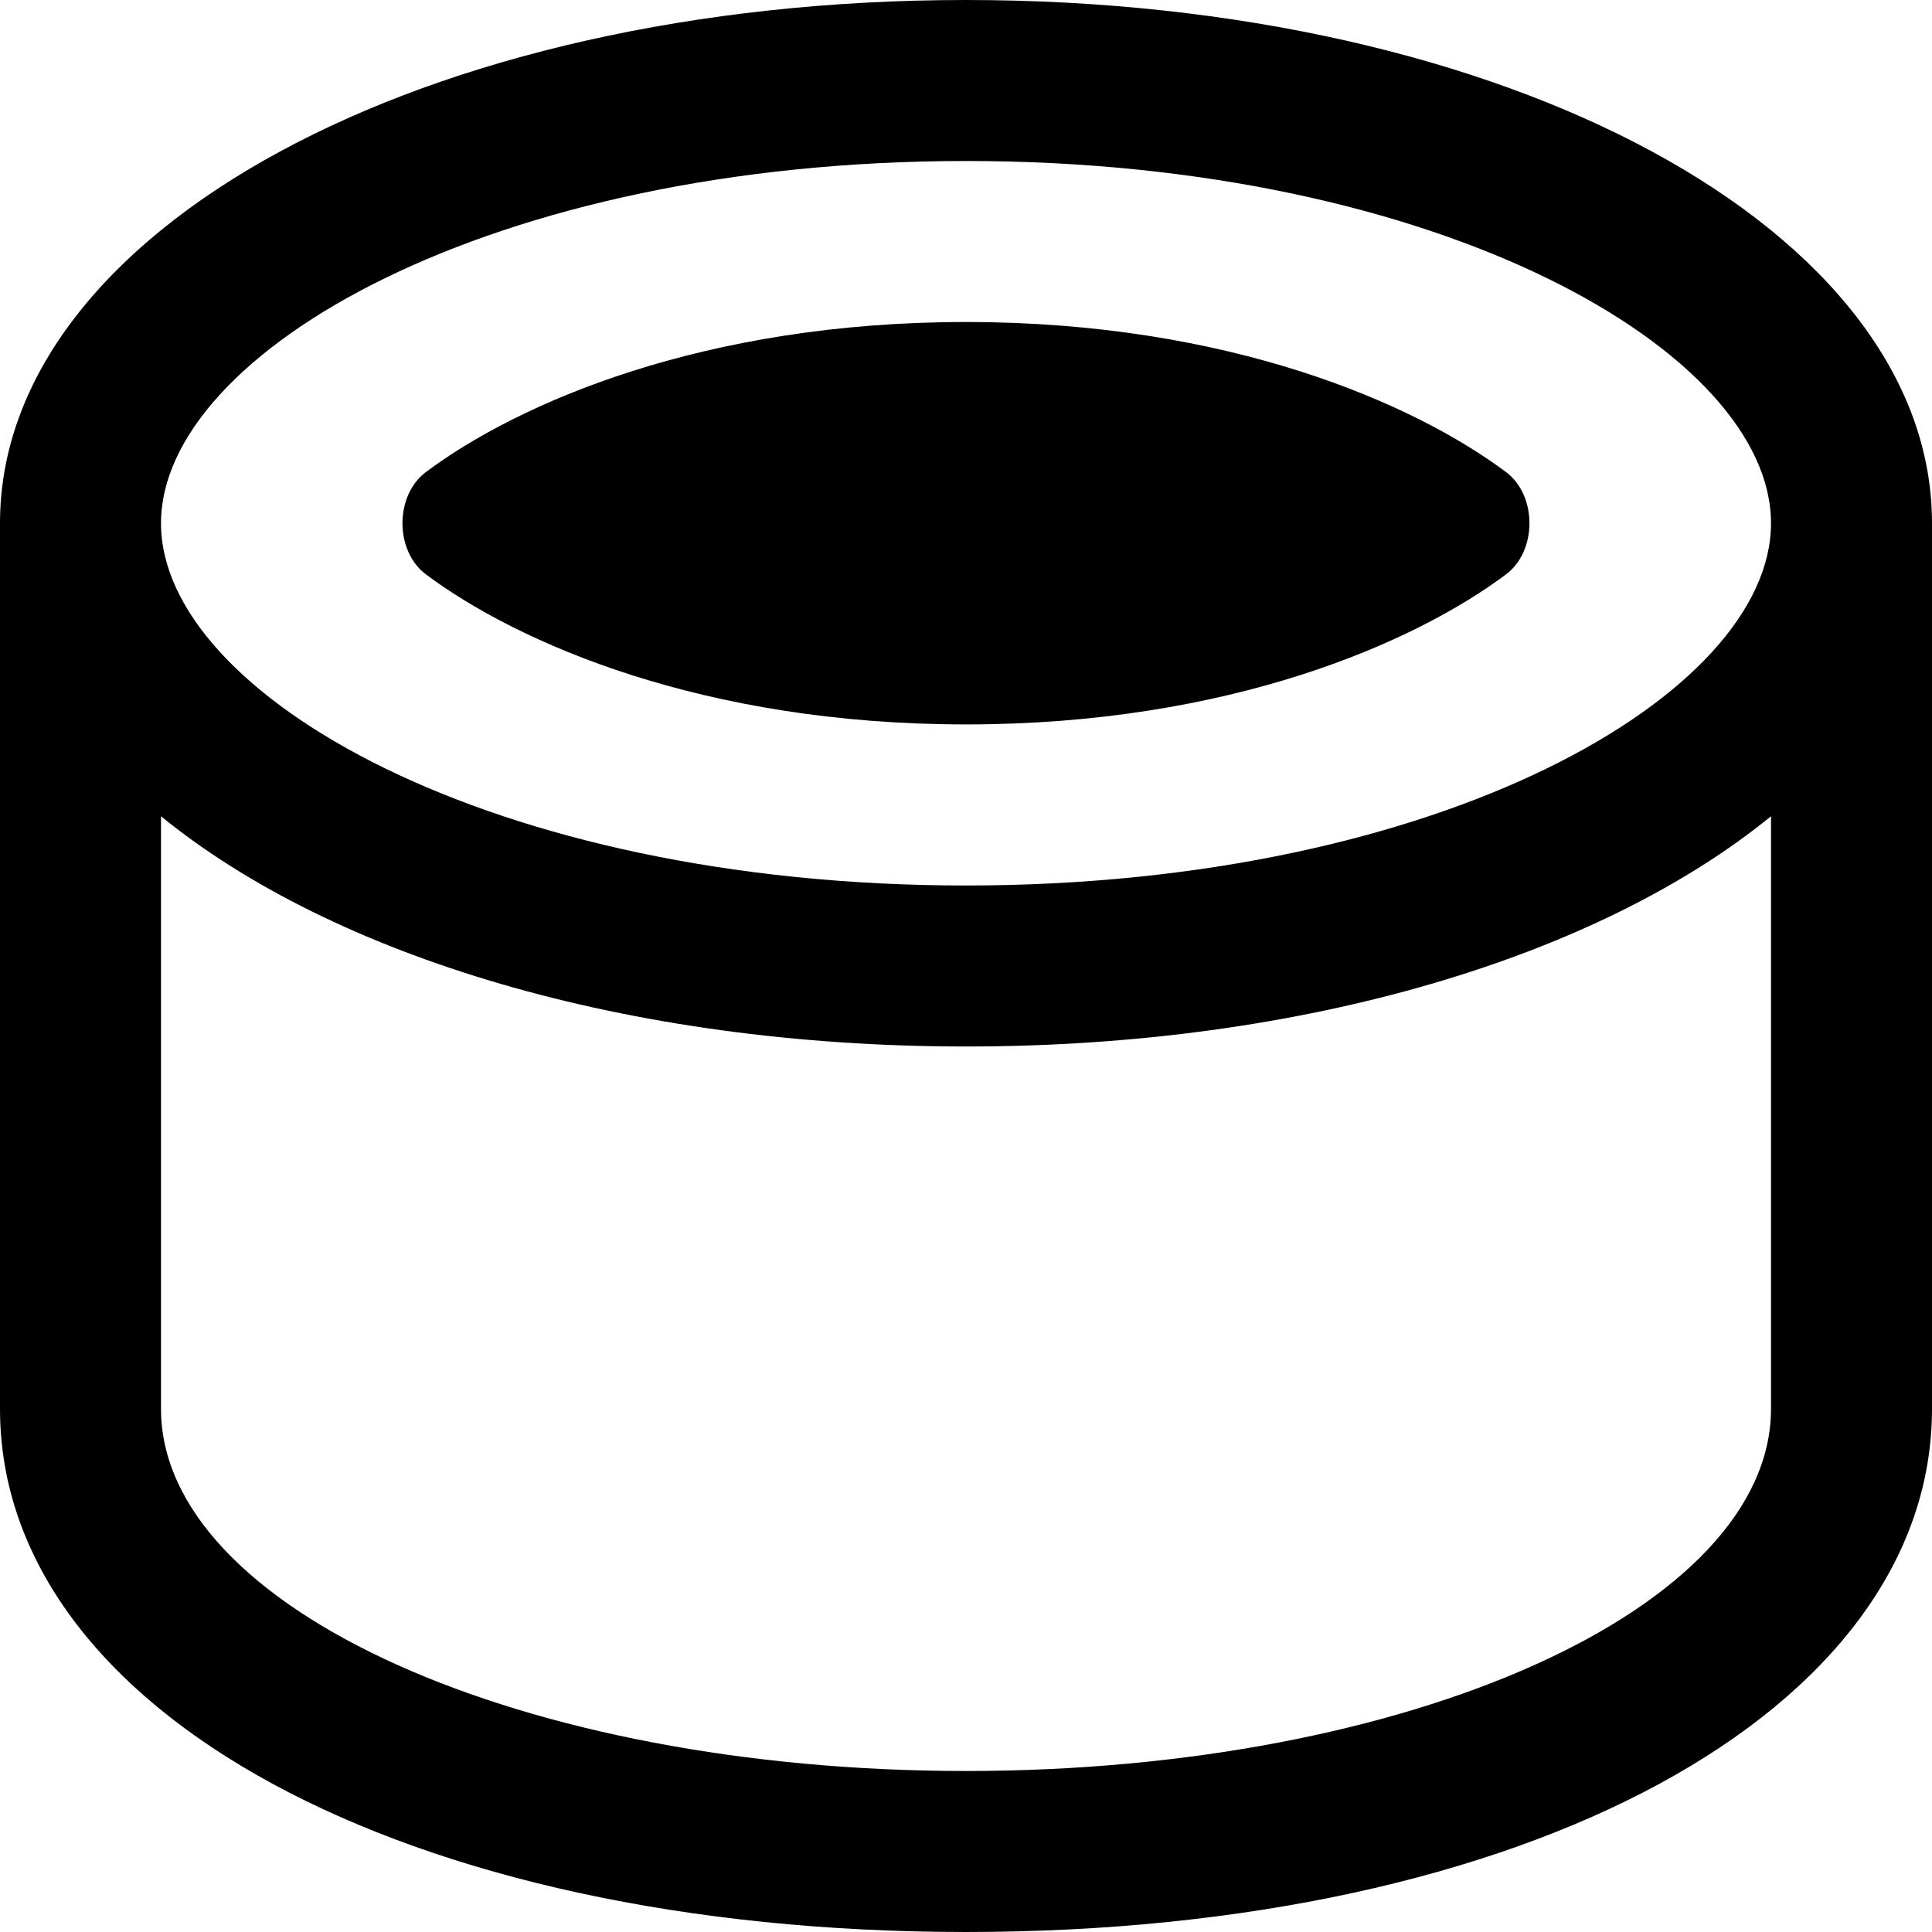 <?xml version="1.0" encoding="UTF-8"?>
<svg xmlns="http://www.w3.org/2000/svg" id="Layer_1" data-name="Layer 1" viewBox="0 0 24 24">
  <path d="m24,6.5c0-3.645-5.271-6.5-12-6.5S0,2.855,0,6.5v11c0,3.767,5.047,6.5,12,6.5s12-2.733,12-6.5V6.5ZM12,2c5.894,0,10,2.372,10,4.5s-4.106,4.5-10,4.5S2,8.628,2,6.5,6.107,2,12,2Zm0,20c-5.514,0-10-2.019-10-4.5v-7.36c2.133,1.737,5.779,2.86,10,2.86s7.867-1.123,10-2.86v7.36c0,2.481-4.486,4.5-10,4.5ZM5.292,5.863c1.141-.853,3.443-1.863,6.708-1.863s5.566,1.011,6.707,1.863c.39.291.39.982,0,1.273-1.141.853-3.442,1.863-6.707,1.863s-5.566-1.011-6.708-1.863c-.39-.291-.39-.982,0-1.273Z"/>
</svg>
